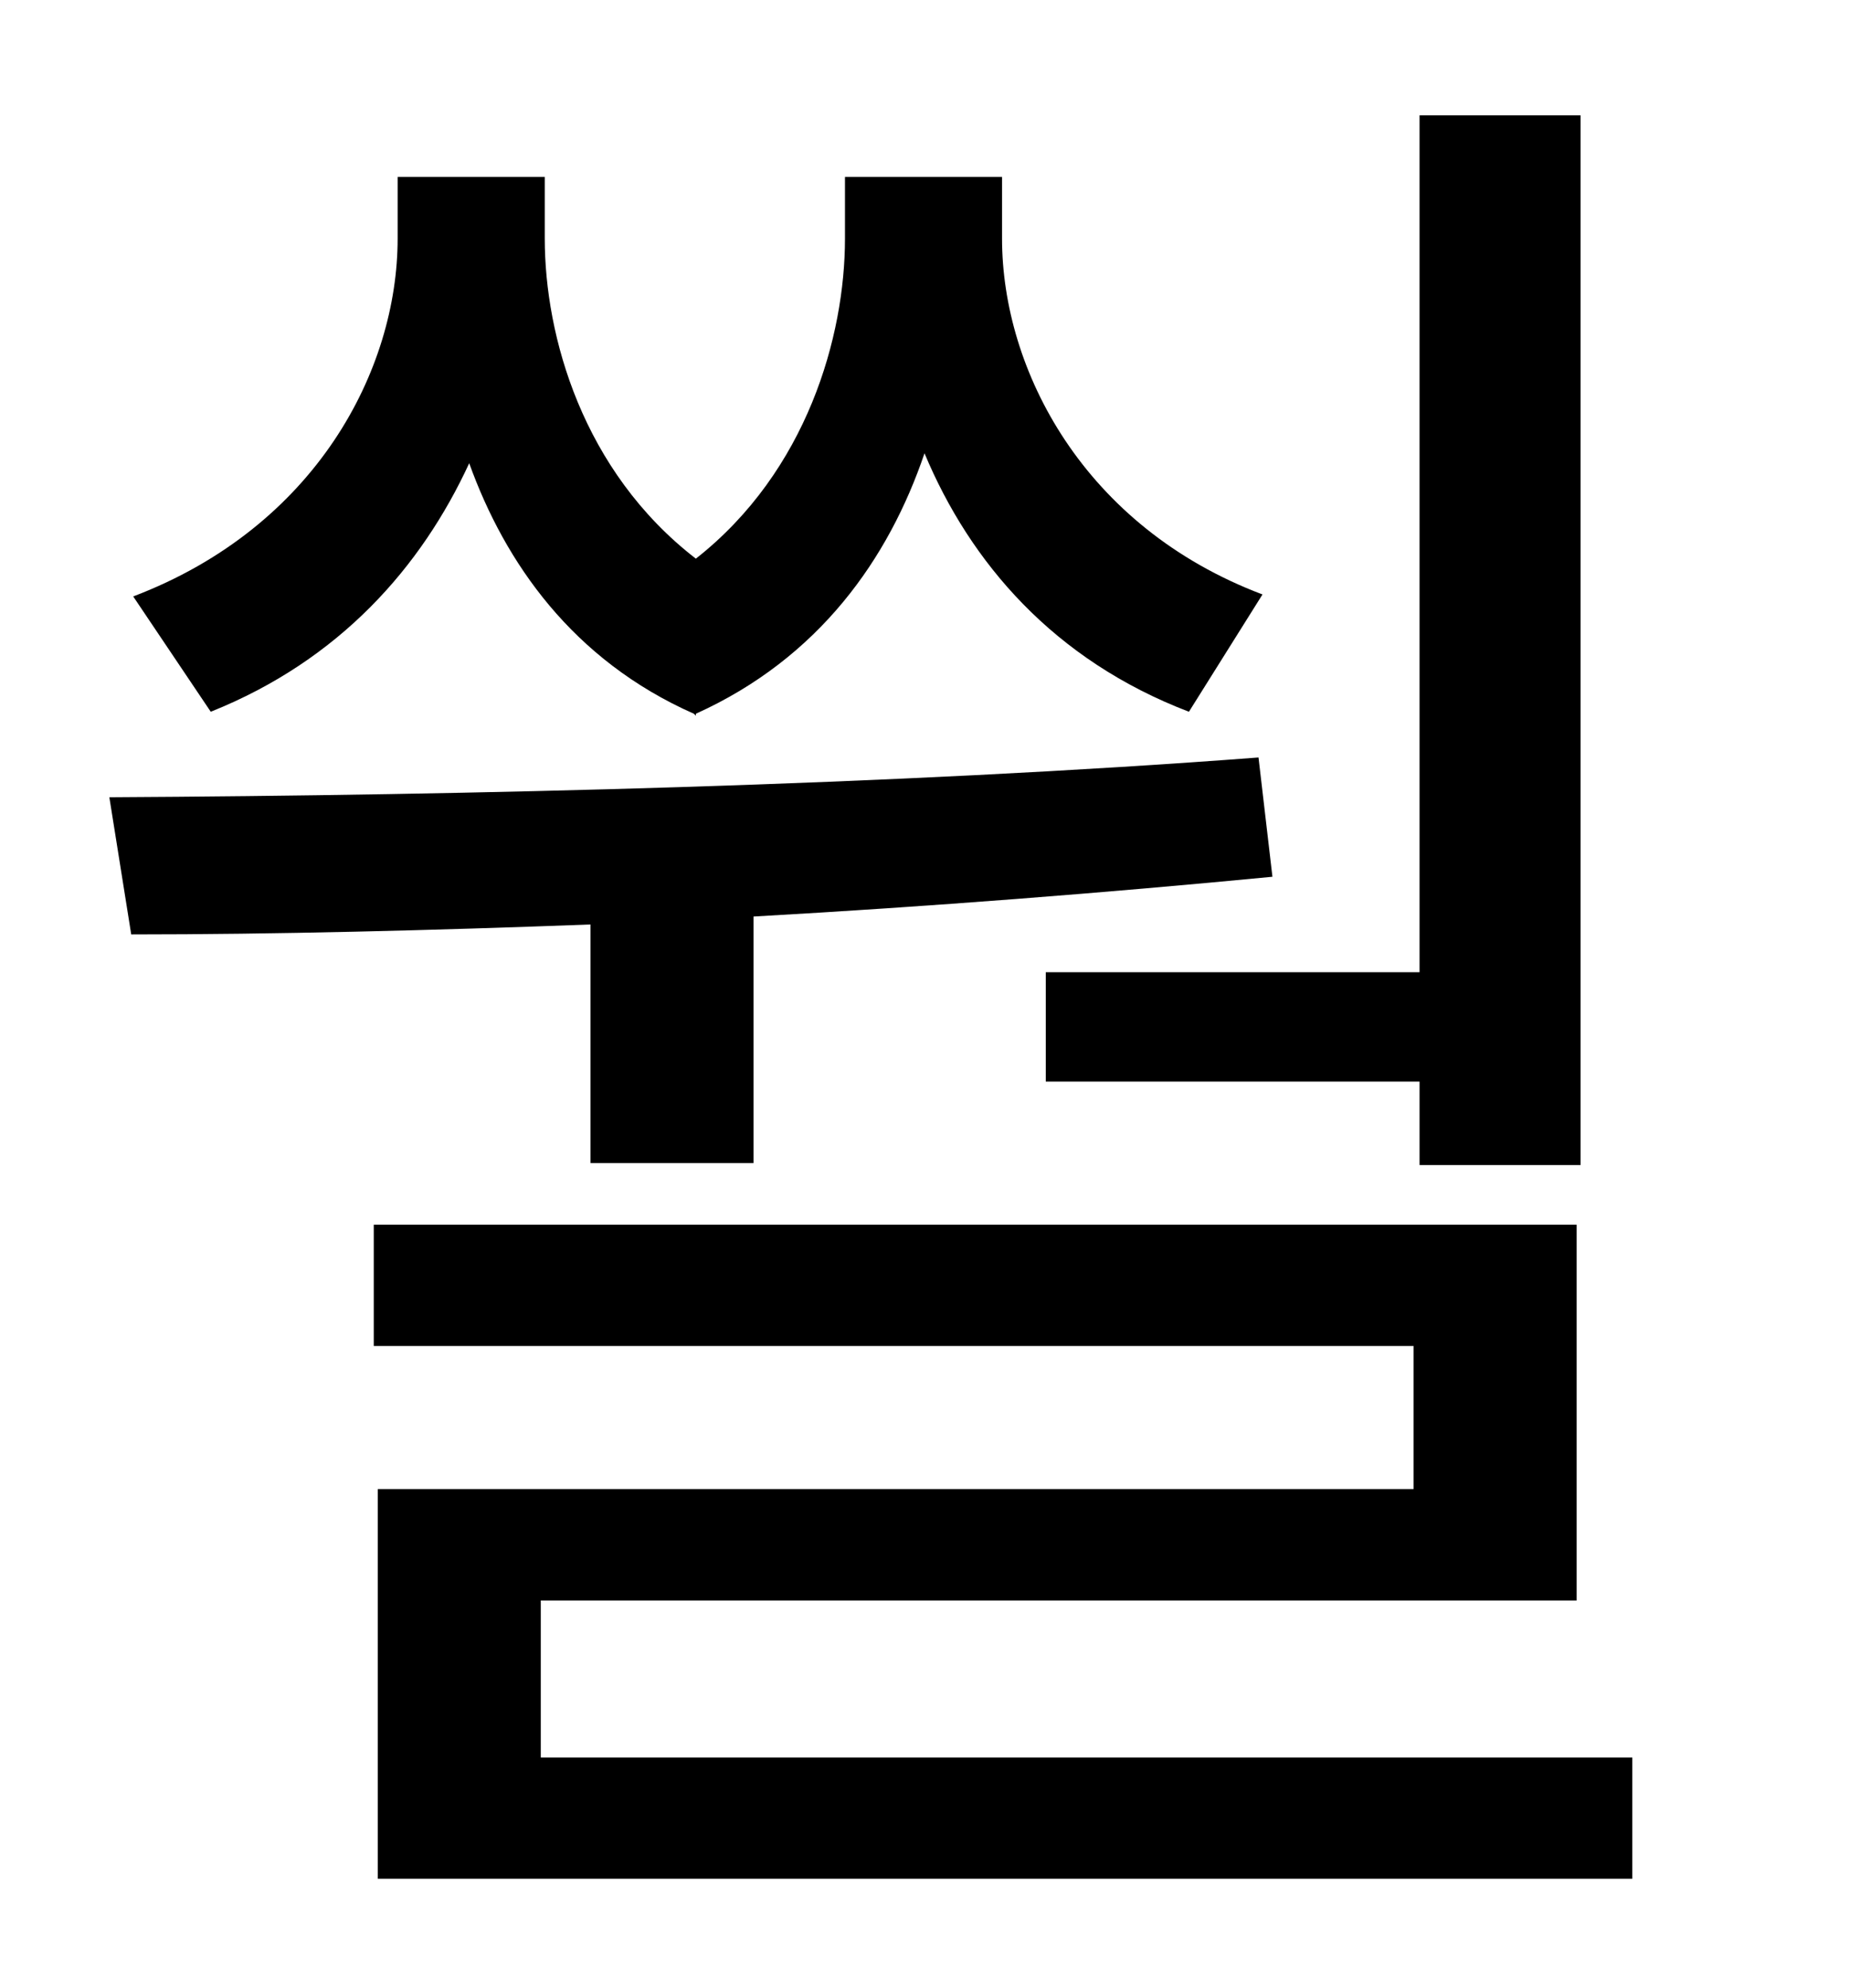 <?xml version="1.0" standalone="no"?>
<!DOCTYPE svg PUBLIC "-//W3C//DTD SVG 1.1//EN" "http://www.w3.org/Graphics/SVG/1.1/DTD/svg11.dtd" >
<svg xmlns="http://www.w3.org/2000/svg" xmlns:xlink="http://www.w3.org/1999/xlink" version="1.1" viewBox="-10 0 930 1000">
   <path fill="currentColor"
d="M516 489h188v-431h81v528h-81v-42h-188v-55zM339 359c-61 -27 -95 -76 -113 -126c-24 52 -65 99 -130 125l-39 -58c92 -35 133 -114 133 -180v-31h74v31c0 49 19 117 76 161c56 -44 75 -112 75 -161v-31h79v31c0 66 41 145 131 179l-37 59c-68 -26 -110 -75 -133 -130
c-18 53 -53 103 -115 131v1zM287 585v-120c-80 3 -159 5 -231 5l-11 -69c181 -1 394 -6 578 -20l7 60c-83 8 -172 15 -261 20v124h-82zM262 884h549v61h-631v-196h521v-72h-523v-61h605v189h-521v79z" />
</svg>
